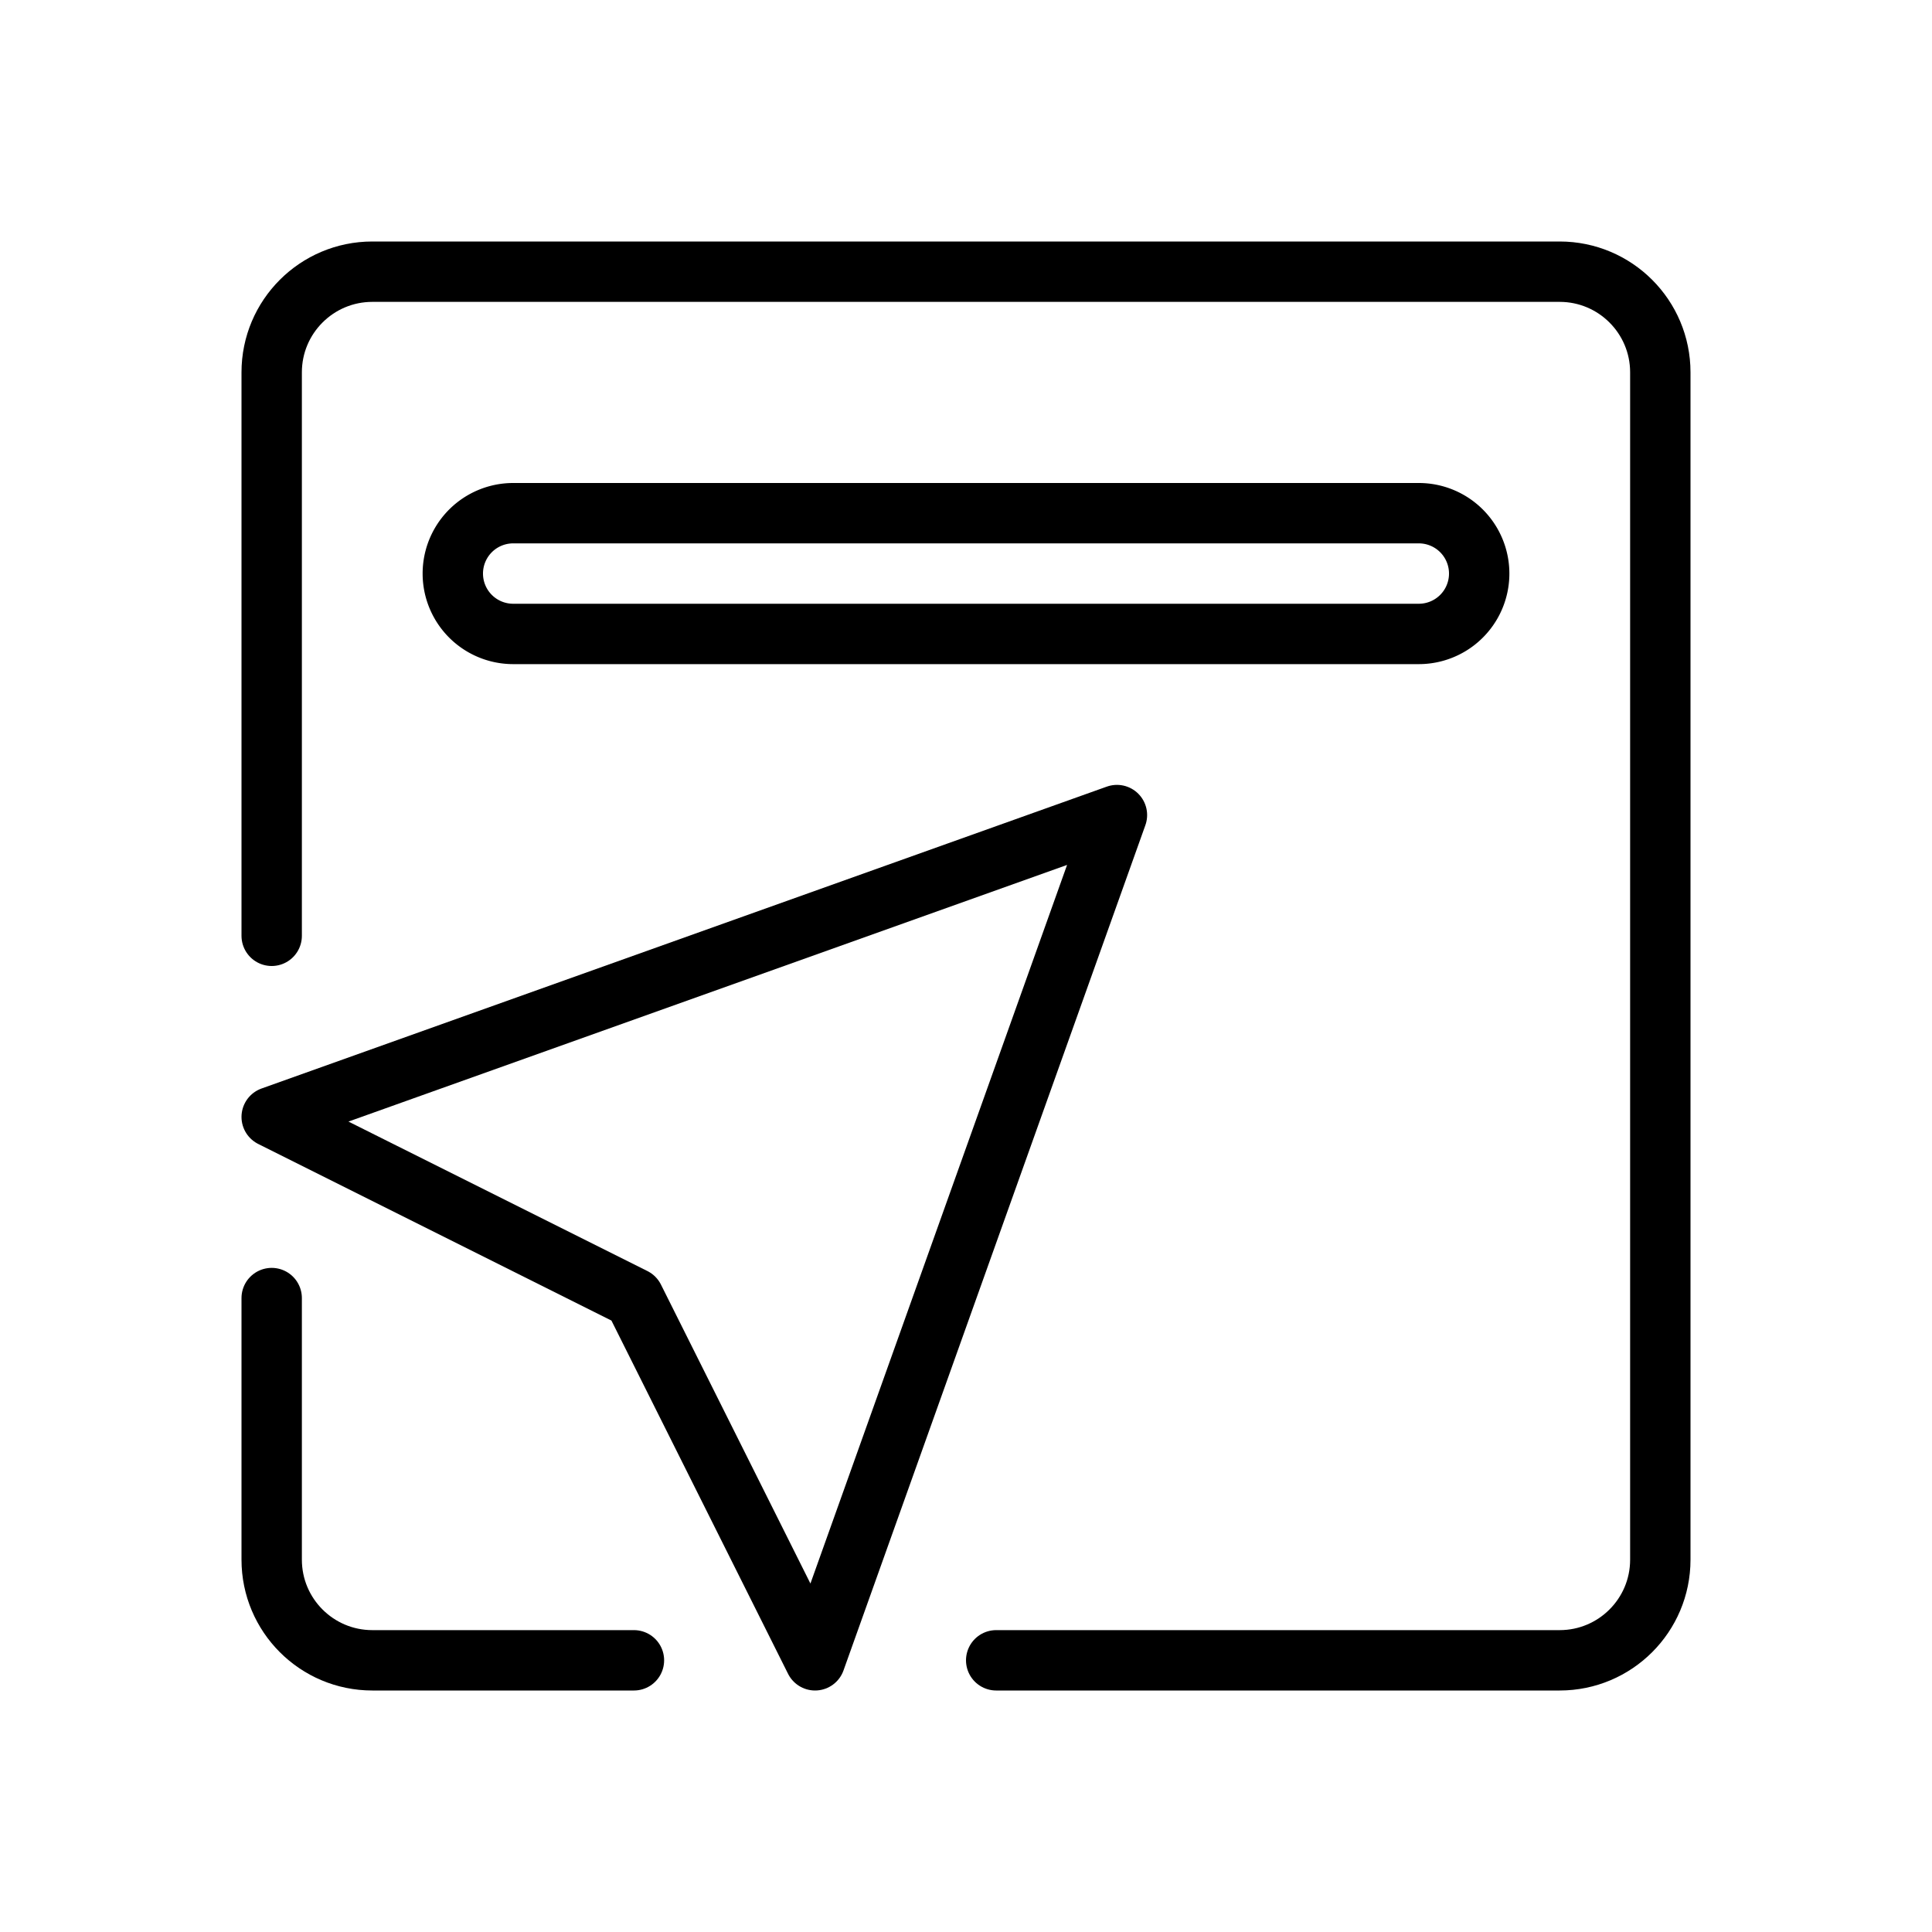 <svg xmlns="http://www.w3.org/2000/svg" fill="none" viewBox="0 0 32 32" width="1em" height="1em"><path stroke="currentColor" stroke-linecap="round" stroke-linejoin="round" d="M16.5 27.5h9.333c.92 0 1.667-.746 1.667-1.667V6.167c0-.92-.746-1.667-1.667-1.667H6.167c-.92 0-1.667.746-1.667 1.667V15.5m0 6v4.333c0 .92.746 1.667 1.667 1.667H10.5"/><path stroke="currentColor" stroke-linecap="round" stroke-linejoin="round" d="m18.5 13.5-14 5 6 3 3 6 5-14Z"/><path stroke="currentColor" stroke-linecap="round" d="M23.5 8.5h-15a1 1 0 0 0 0 2h15a1 1 0 1 0 0-2Z"/></svg>
